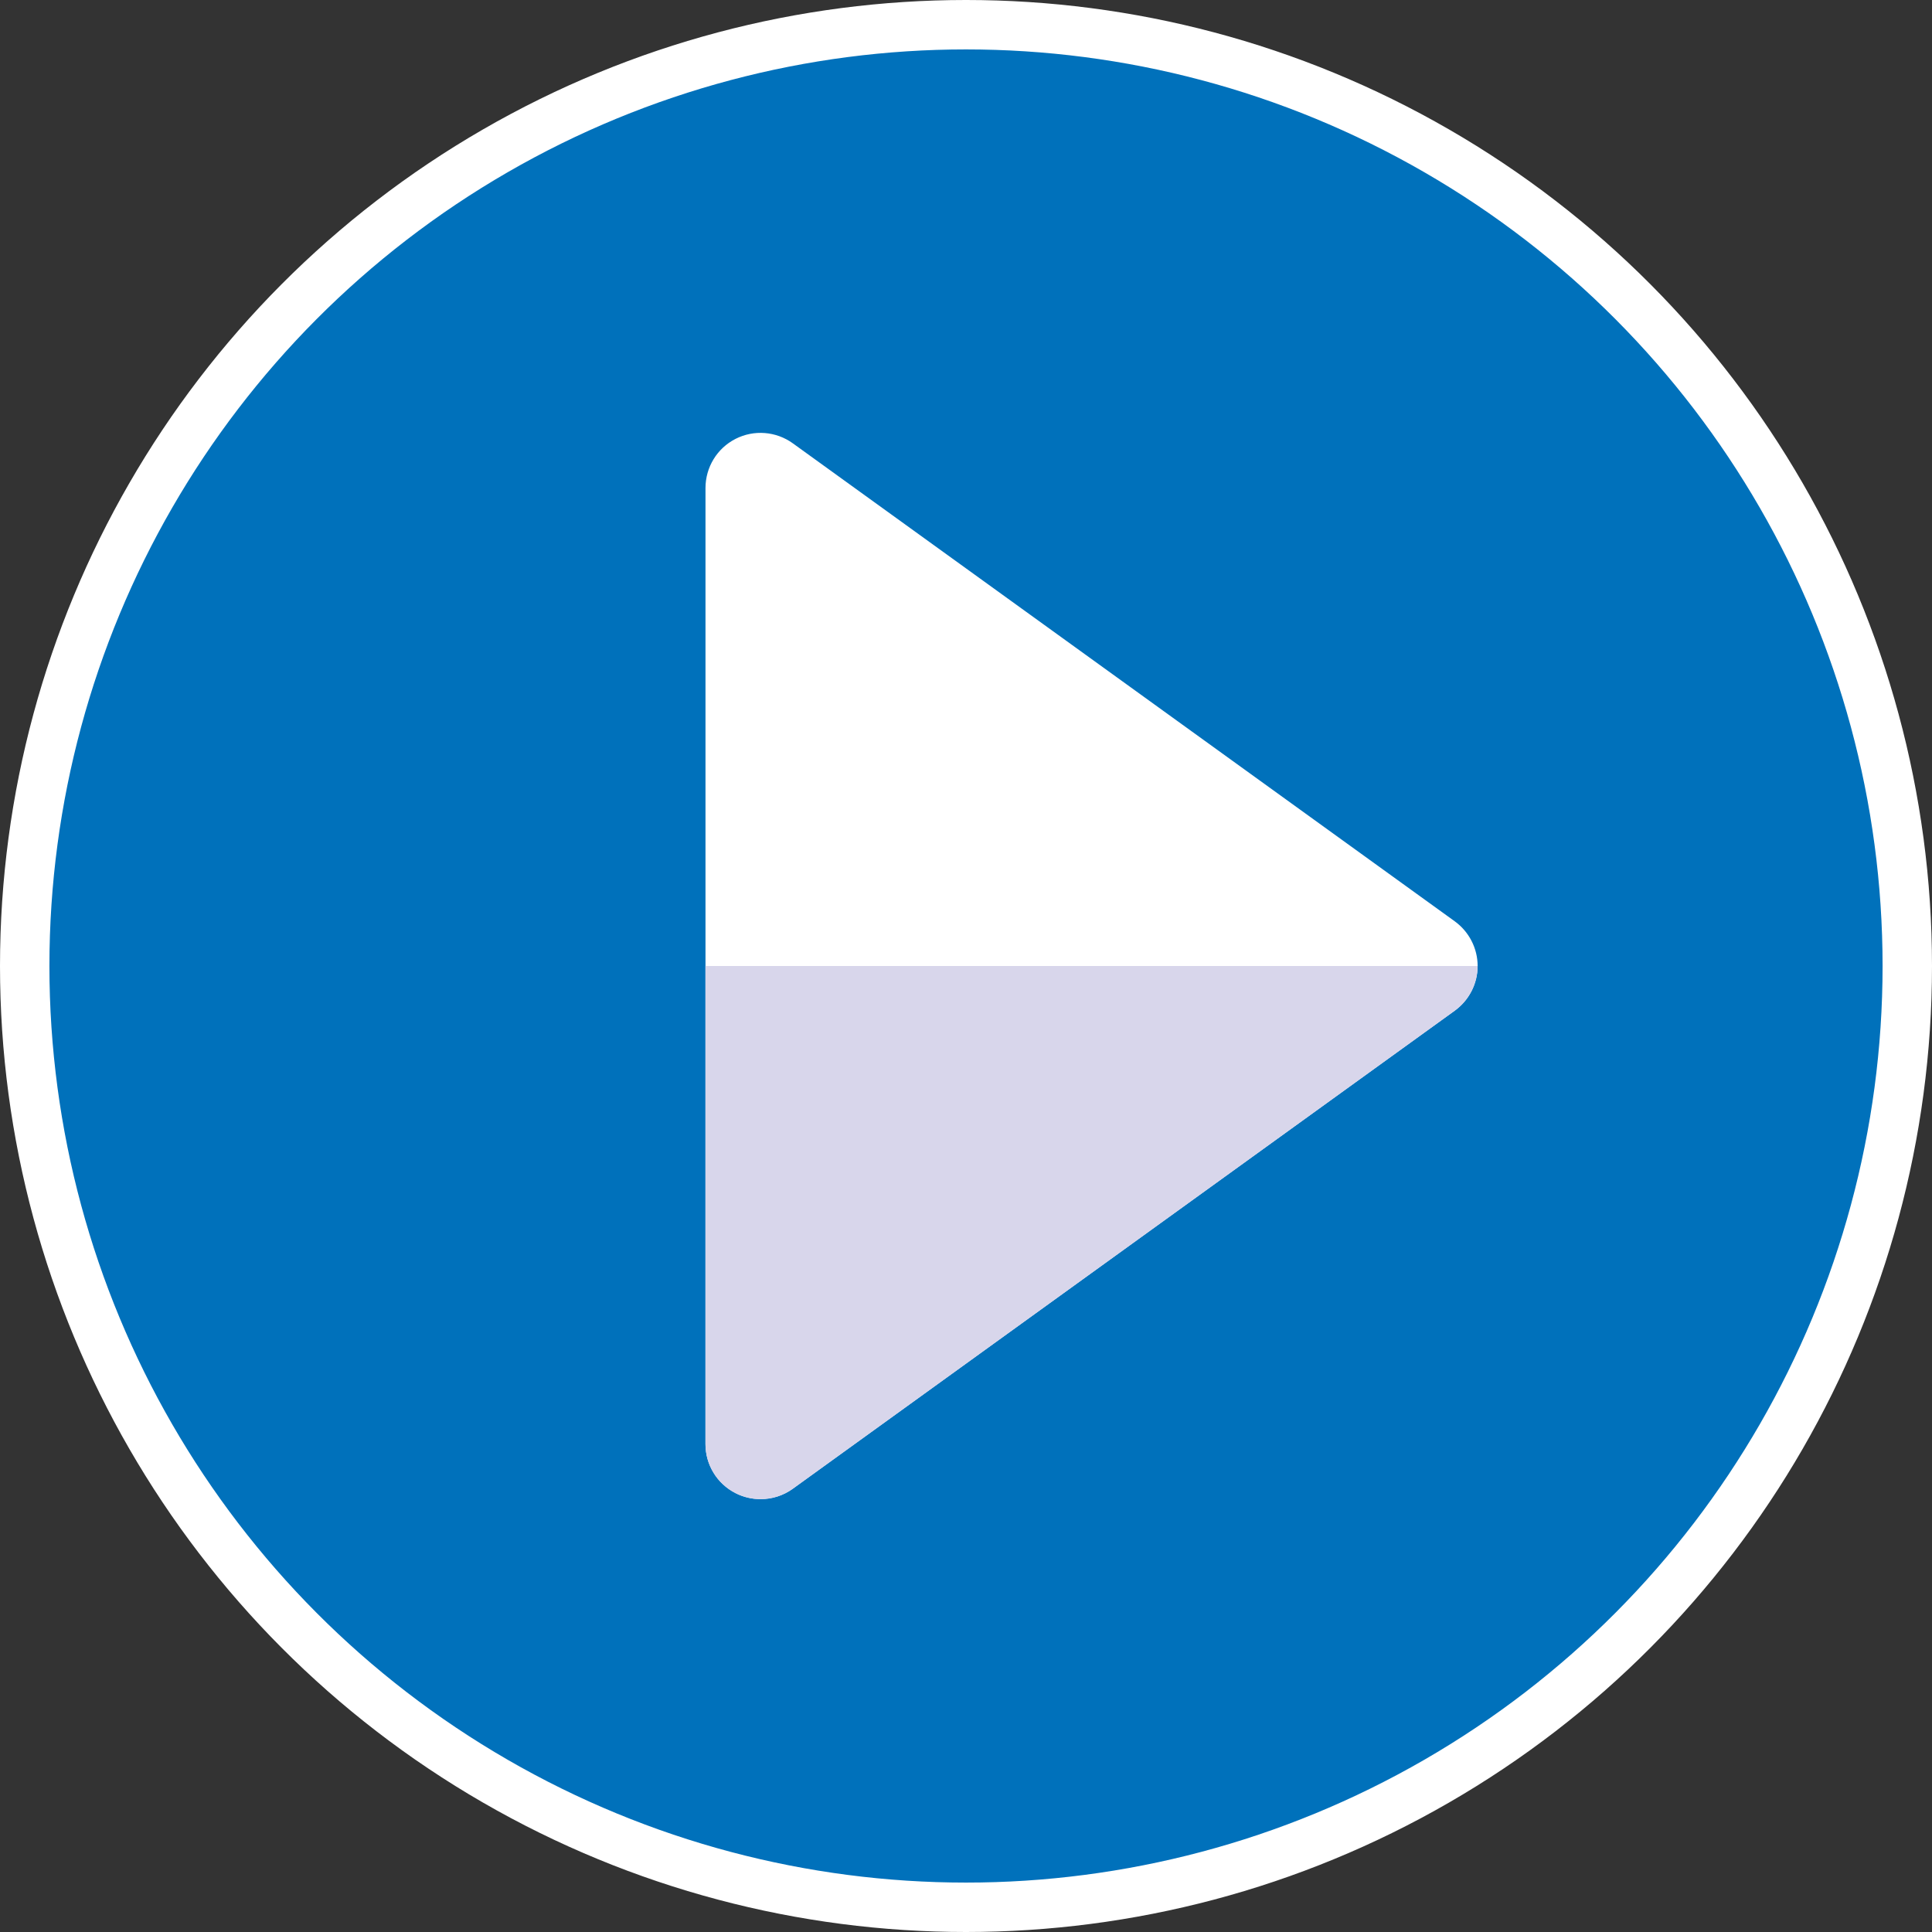 <?xml version="1.0" encoding="utf-8"?>
<!-- Generator: Adobe Illustrator 14.0.0, SVG Export Plug-In . SVG Version: 6.00 Build 43363)  -->
<!DOCTYPE svg PUBLIC "-//W3C//DTD SVG 1.1//EN" "http://www.w3.org/Graphics/SVG/1.1/DTD/svg11.dtd">
<svg version="1.1" id="Layer_1" xmlns="http://www.w3.org/2000/svg" xmlns:xlink="http://www.w3.org/1999/xlink" x="0px" y="0px"
	 width="39.098px" height="39.098px" viewBox="0 0 39.098 39.098" enable-background="new 0 0 39.098 39.098" xml:space="preserve">
<rect x="0" y="0" width="39.098" height="39.098" fill="#333333" stroke="none"/>
<g>
	<path fill="#0071BB" d="M19.549,38.598c10.52,0,19.049-8.529,19.049-19.049C38.598,9.029,30.068,0.5,19.549,0.5
		C9.028,0.5,0.5,9.029,0.5,19.549C0.5,30.069,9.028,38.598,19.549,38.598"/>
	<circle fill="none" stroke="#FFFFFF" cx="19.549" cy="19.549" r="19.049"/>
	<path fill="#FFFFFF" d="M15.393,30.338c-0.175,0-0.349-0.041-0.509-0.123c-0.374-0.19-0.607-0.574-0.607-0.992V9.877
		c0-0.42,0.233-0.804,0.607-0.995c0.372-0.19,0.821-0.156,1.161,0.09l13.394,9.672c0.29,0.21,0.464,0.547,0.464,0.905
		c0,0.359-0.174,0.695-0.464,0.905l-13.394,9.673C15.852,30.267,15.622,30.338,15.393,30.338"/>
	<path fill="#D8D6EB" d="M14.276,19.549v9.674c0,0.419,0.233,0.803,0.607,0.994c0.16,0.082,0.334,0.121,0.509,0.121
		c0.229,0,0.459-0.07,0.652-0.211l13.394-9.673c0.29-0.21,0.464-0.547,0.464-0.905H14.276z"/>
</g>
</svg>

